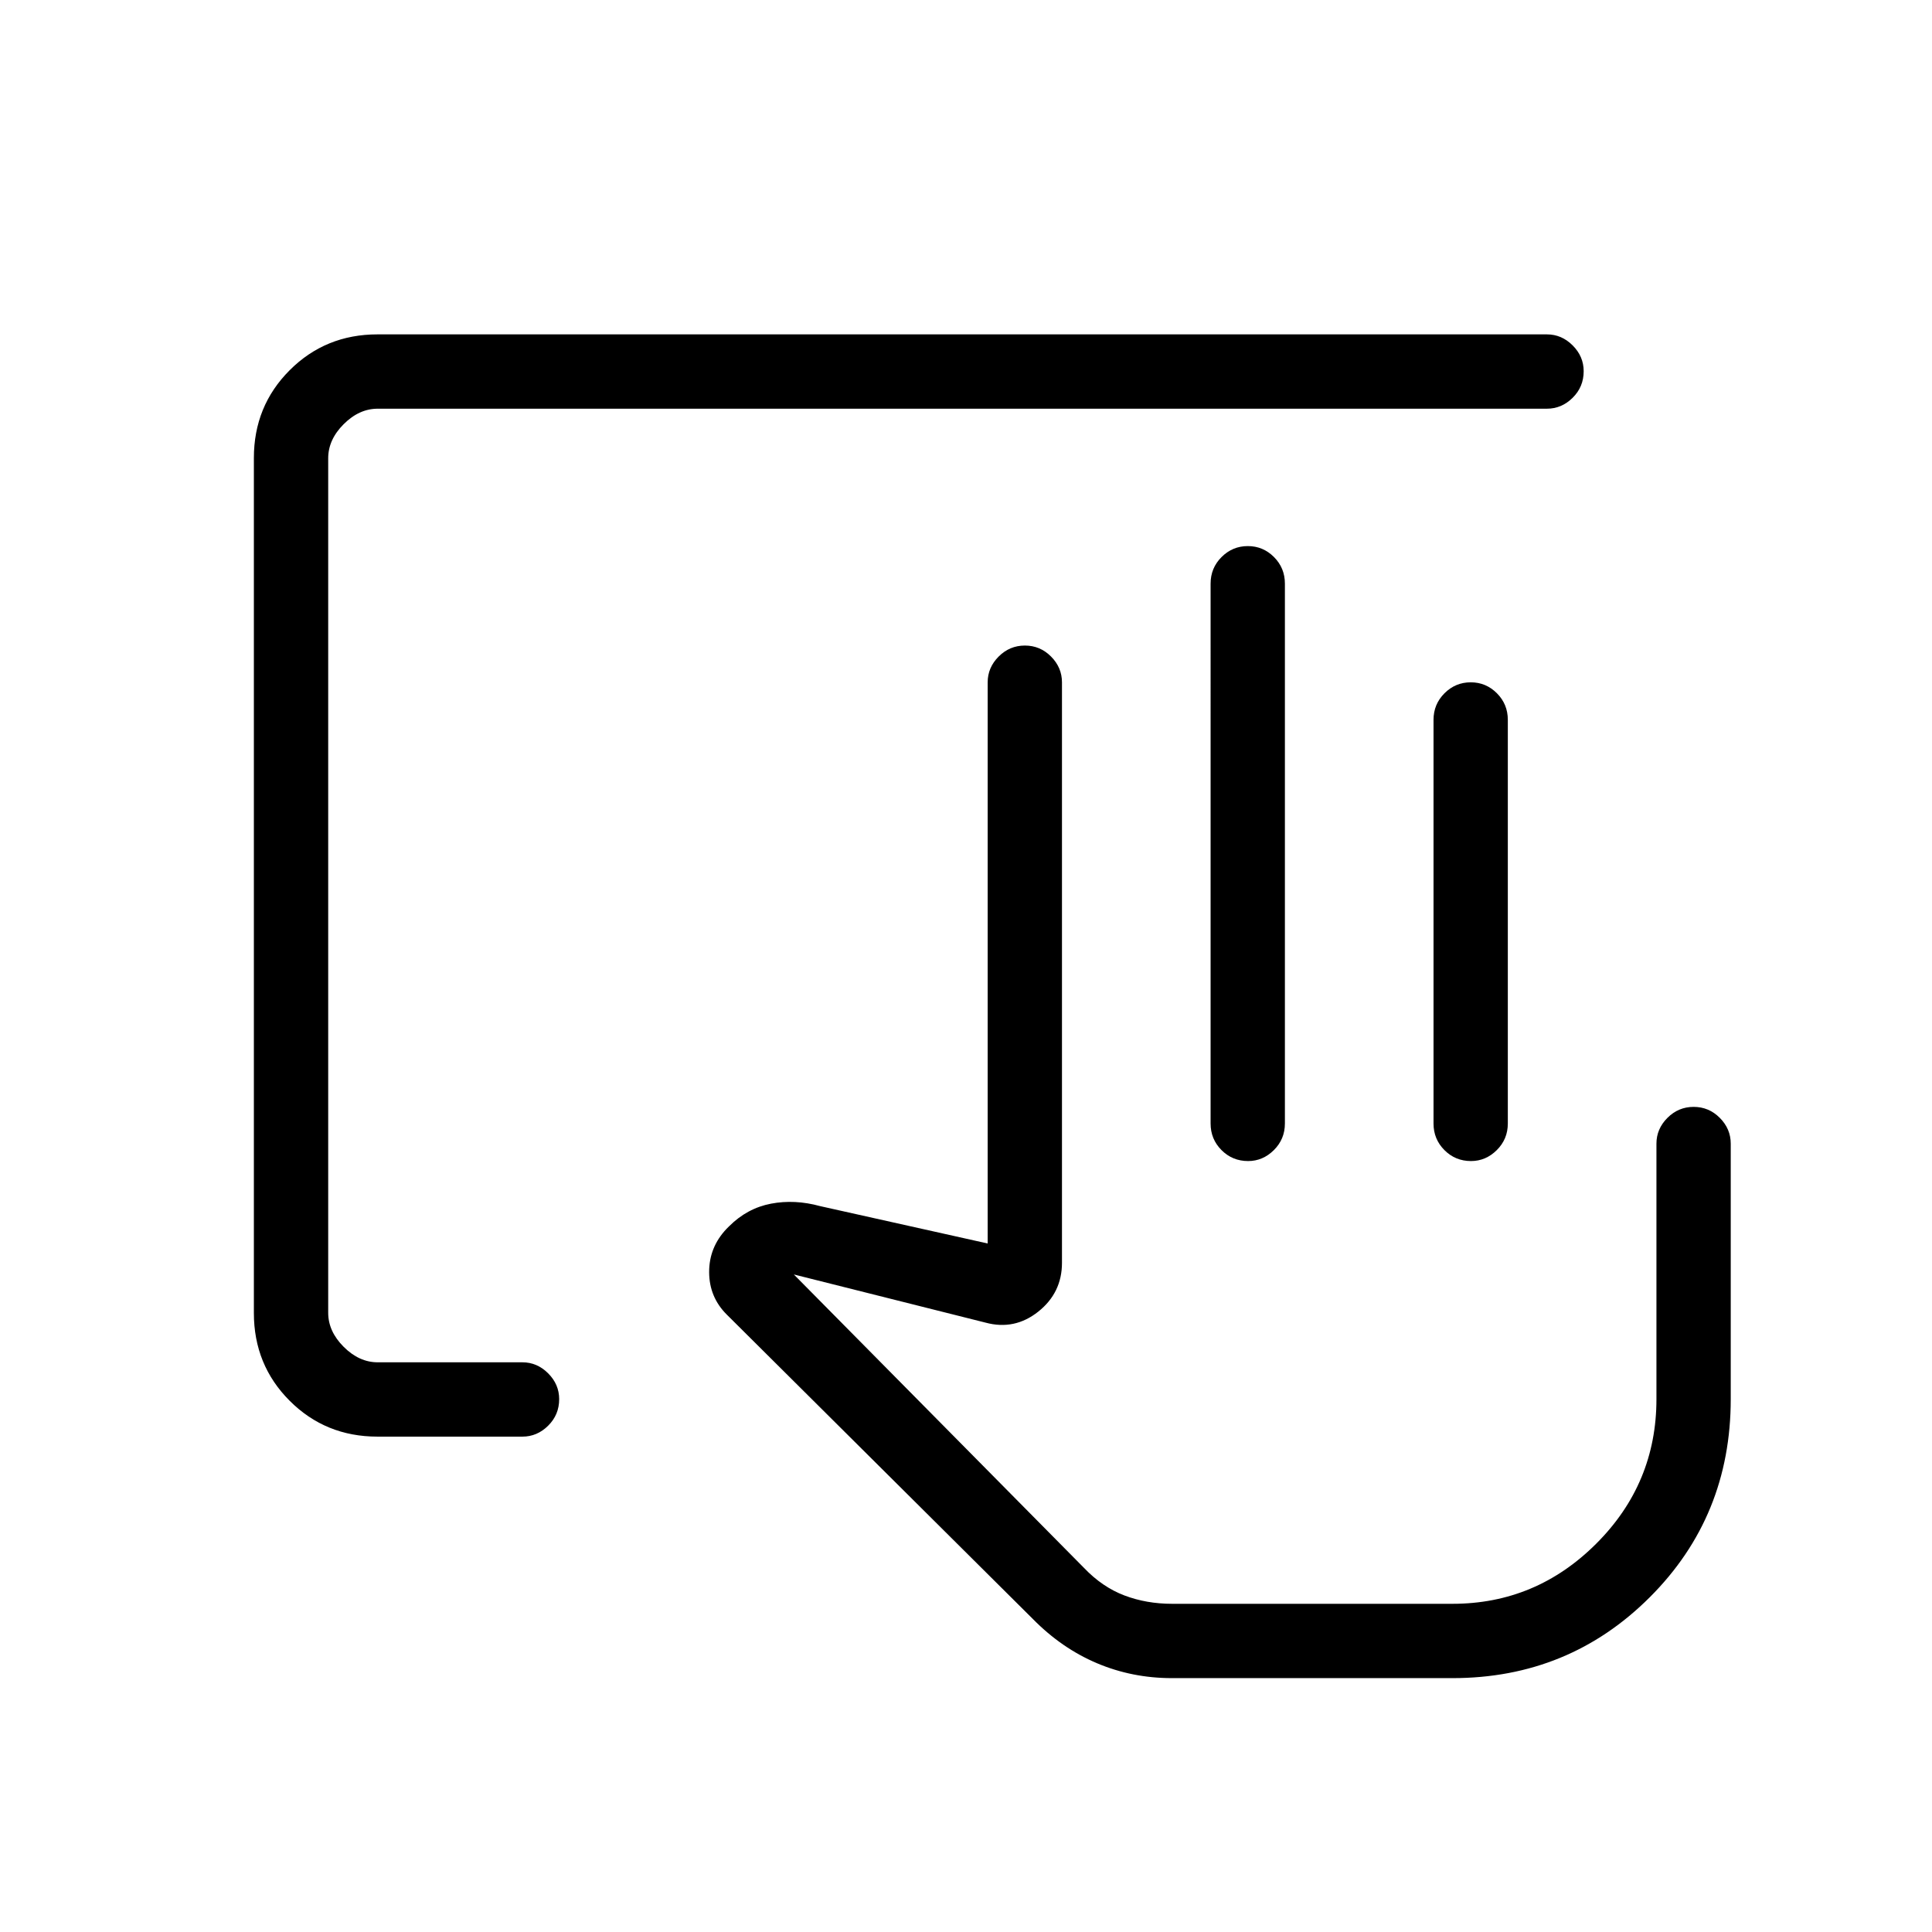 <svg xmlns="http://www.w3.org/2000/svg" height="24" viewBox="0 -960 960 960" width="24"><path d="M712.31-401.73v-200.58q0-7.77 5.45-13.21 5.45-5.44 13.04-5.44 7.58 0 13.01 5.44 5.42 5.44 5.42 13.21v200.58q0 7.77-5.48 13.21-5.48 5.44-12.82 5.44-7.78 0-13.2-5.44-5.42-5.44-5.42-13.21Zm9.42 238.65H538.58h183.15Zm-534.18-83.07q-25.8 0-43.6-17.8t-17.8-43.64v-424.82q0-25.84 17.8-43.64t43.62-17.8h581.08q7.33 0 12.8 5.48 5.47 5.48 5.47 12.82 0 7.78-5.47 13.2-5.47 5.43-12.8 5.43H187.69q-9.23 0-16.92 7.69-7.69 7.69-7.69 16.92v424.62q0 9.23 7.69 16.92 7.69 7.69 16.92 7.69h71.89q7.32 0 12.79 5.48 5.48 5.48 5.48 12.82 0 7.78-5.48 13.2-5.47 5.43-12.79 5.43h-72.03Zm394.76 120q-19.74 0-37.24-7.41-17.49-7.4-31.8-21.93L361.12-306.8q-8.7-8.66-8.75-21.03-.06-12.36 8.63-21.55l1.27-1.27q9-9 20.82-11.25t24.41 1.21l83.27 18.57v-278.84q0-7.33 5.45-12.8 5.45-5.47 13.04-5.47 7.59 0 13.01 5.47t5.42 12.8v288.46q0 14.84-11.74 24.21-11.75 9.37-26.14 5.52l-95.35-23.96 144.23 145.86q9.08 9.49 20.02 13.64t23.71 4.15h139.31q41.51 0 71.43-29.88 29.92-29.88 29.92-71.85v-126.92q0-7.33 5.45-12.8 5.45-5.47 13.04-5.47 7.58 0 13.01 5.47 5.42 5.47 5.42 12.8v126.92q0 58.29-40.23 98.47-40.23 40.19-98.04 40.19H582.31Zm19.23-275.58V-670q0-7.77 5.45-13.21 5.45-5.44 13.04-5.44 7.59 0 13.01 5.44t5.42 13.21v268.27q0 7.77-5.48 13.21-5.48 5.44-12.81 5.44-7.79 0-13.21-5.44-5.42-5.44-5.42-13.21Z"/></svg>